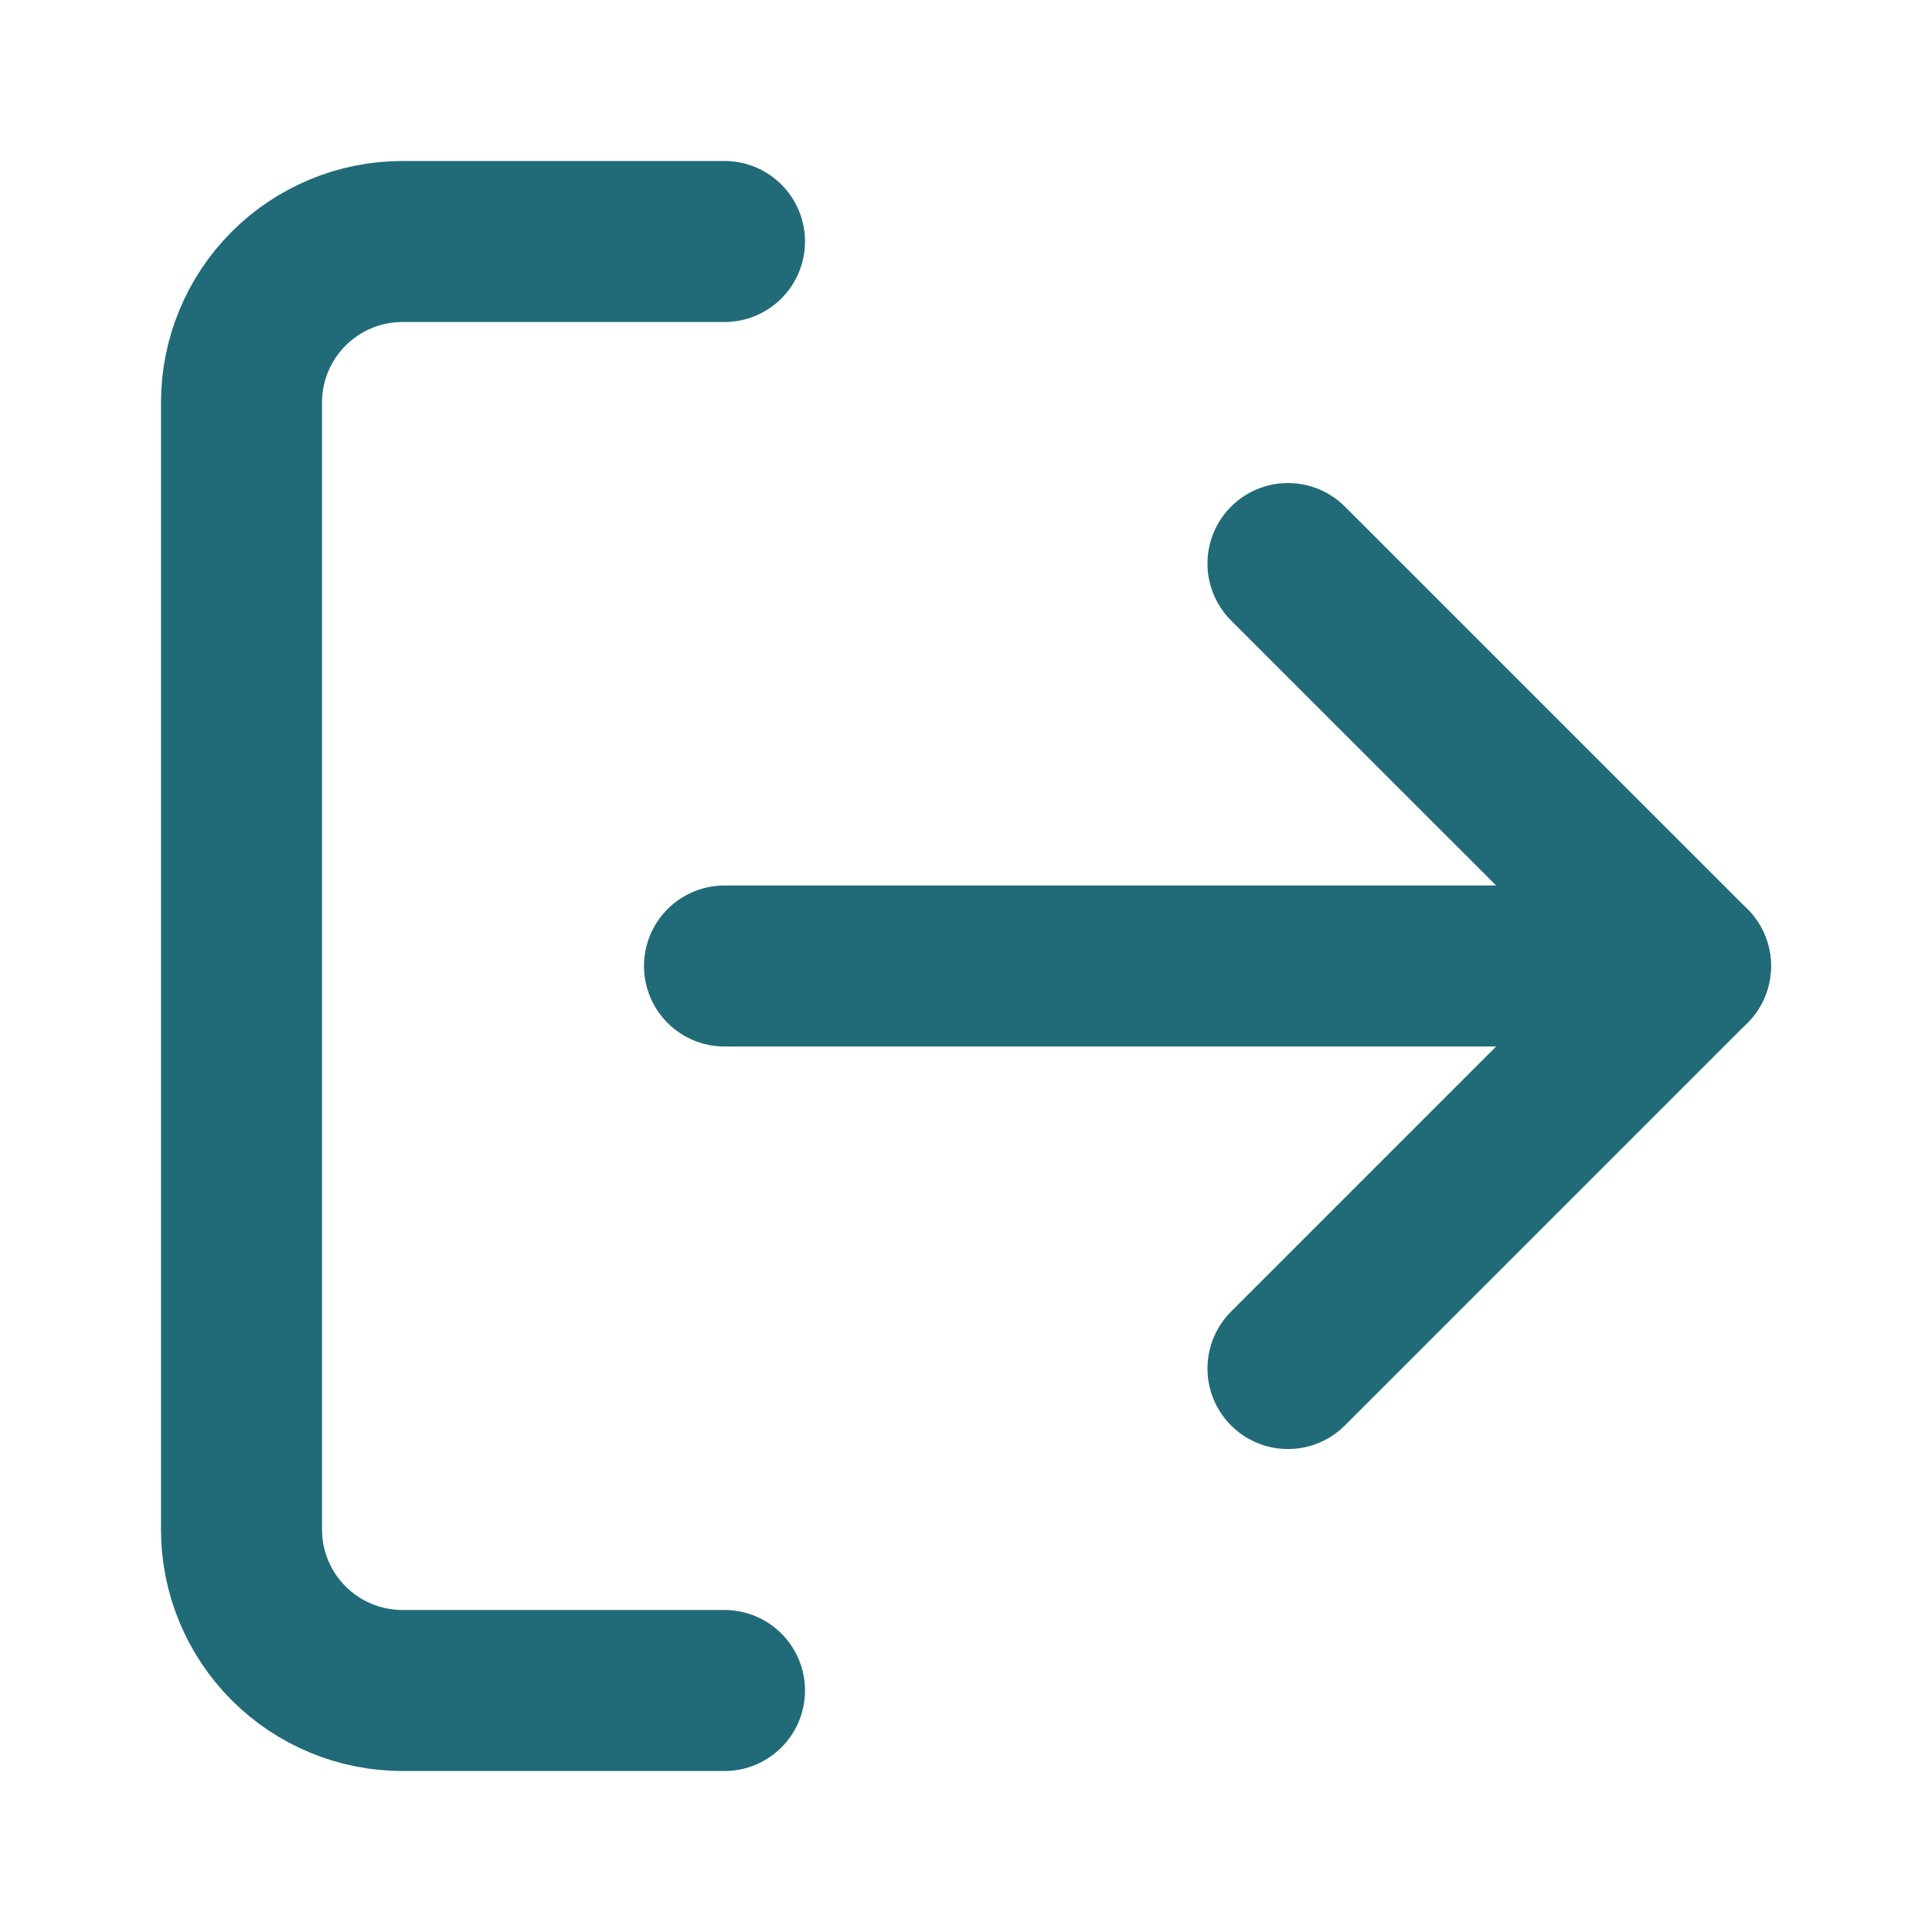 <svg width="32" height="32" viewBox="0 0 32 32" fill="none" xmlns="http://www.w3.org/2000/svg">
<path d="M12 28H6.667C5.959 28 5.281 27.719 4.781 27.219C4.281 26.719 4 26.041 4 25.333V6.667C4 5.959 4.281 5.281 4.781 4.781C5.281 4.281 5.959 4 6.667 4H12" stroke="#216B78" stroke-width="2.667" stroke-linecap="round" stroke-linejoin="round"/>
<path d="M21.333 22.667L28 16L21.333 9.334" stroke="#216B78" stroke-width="2.667" stroke-linecap="round" stroke-linejoin="round"/>
<path d="M28 16H12" stroke="#216B78" stroke-width="2.667" stroke-linecap="round" stroke-linejoin="round"/>
</svg>
